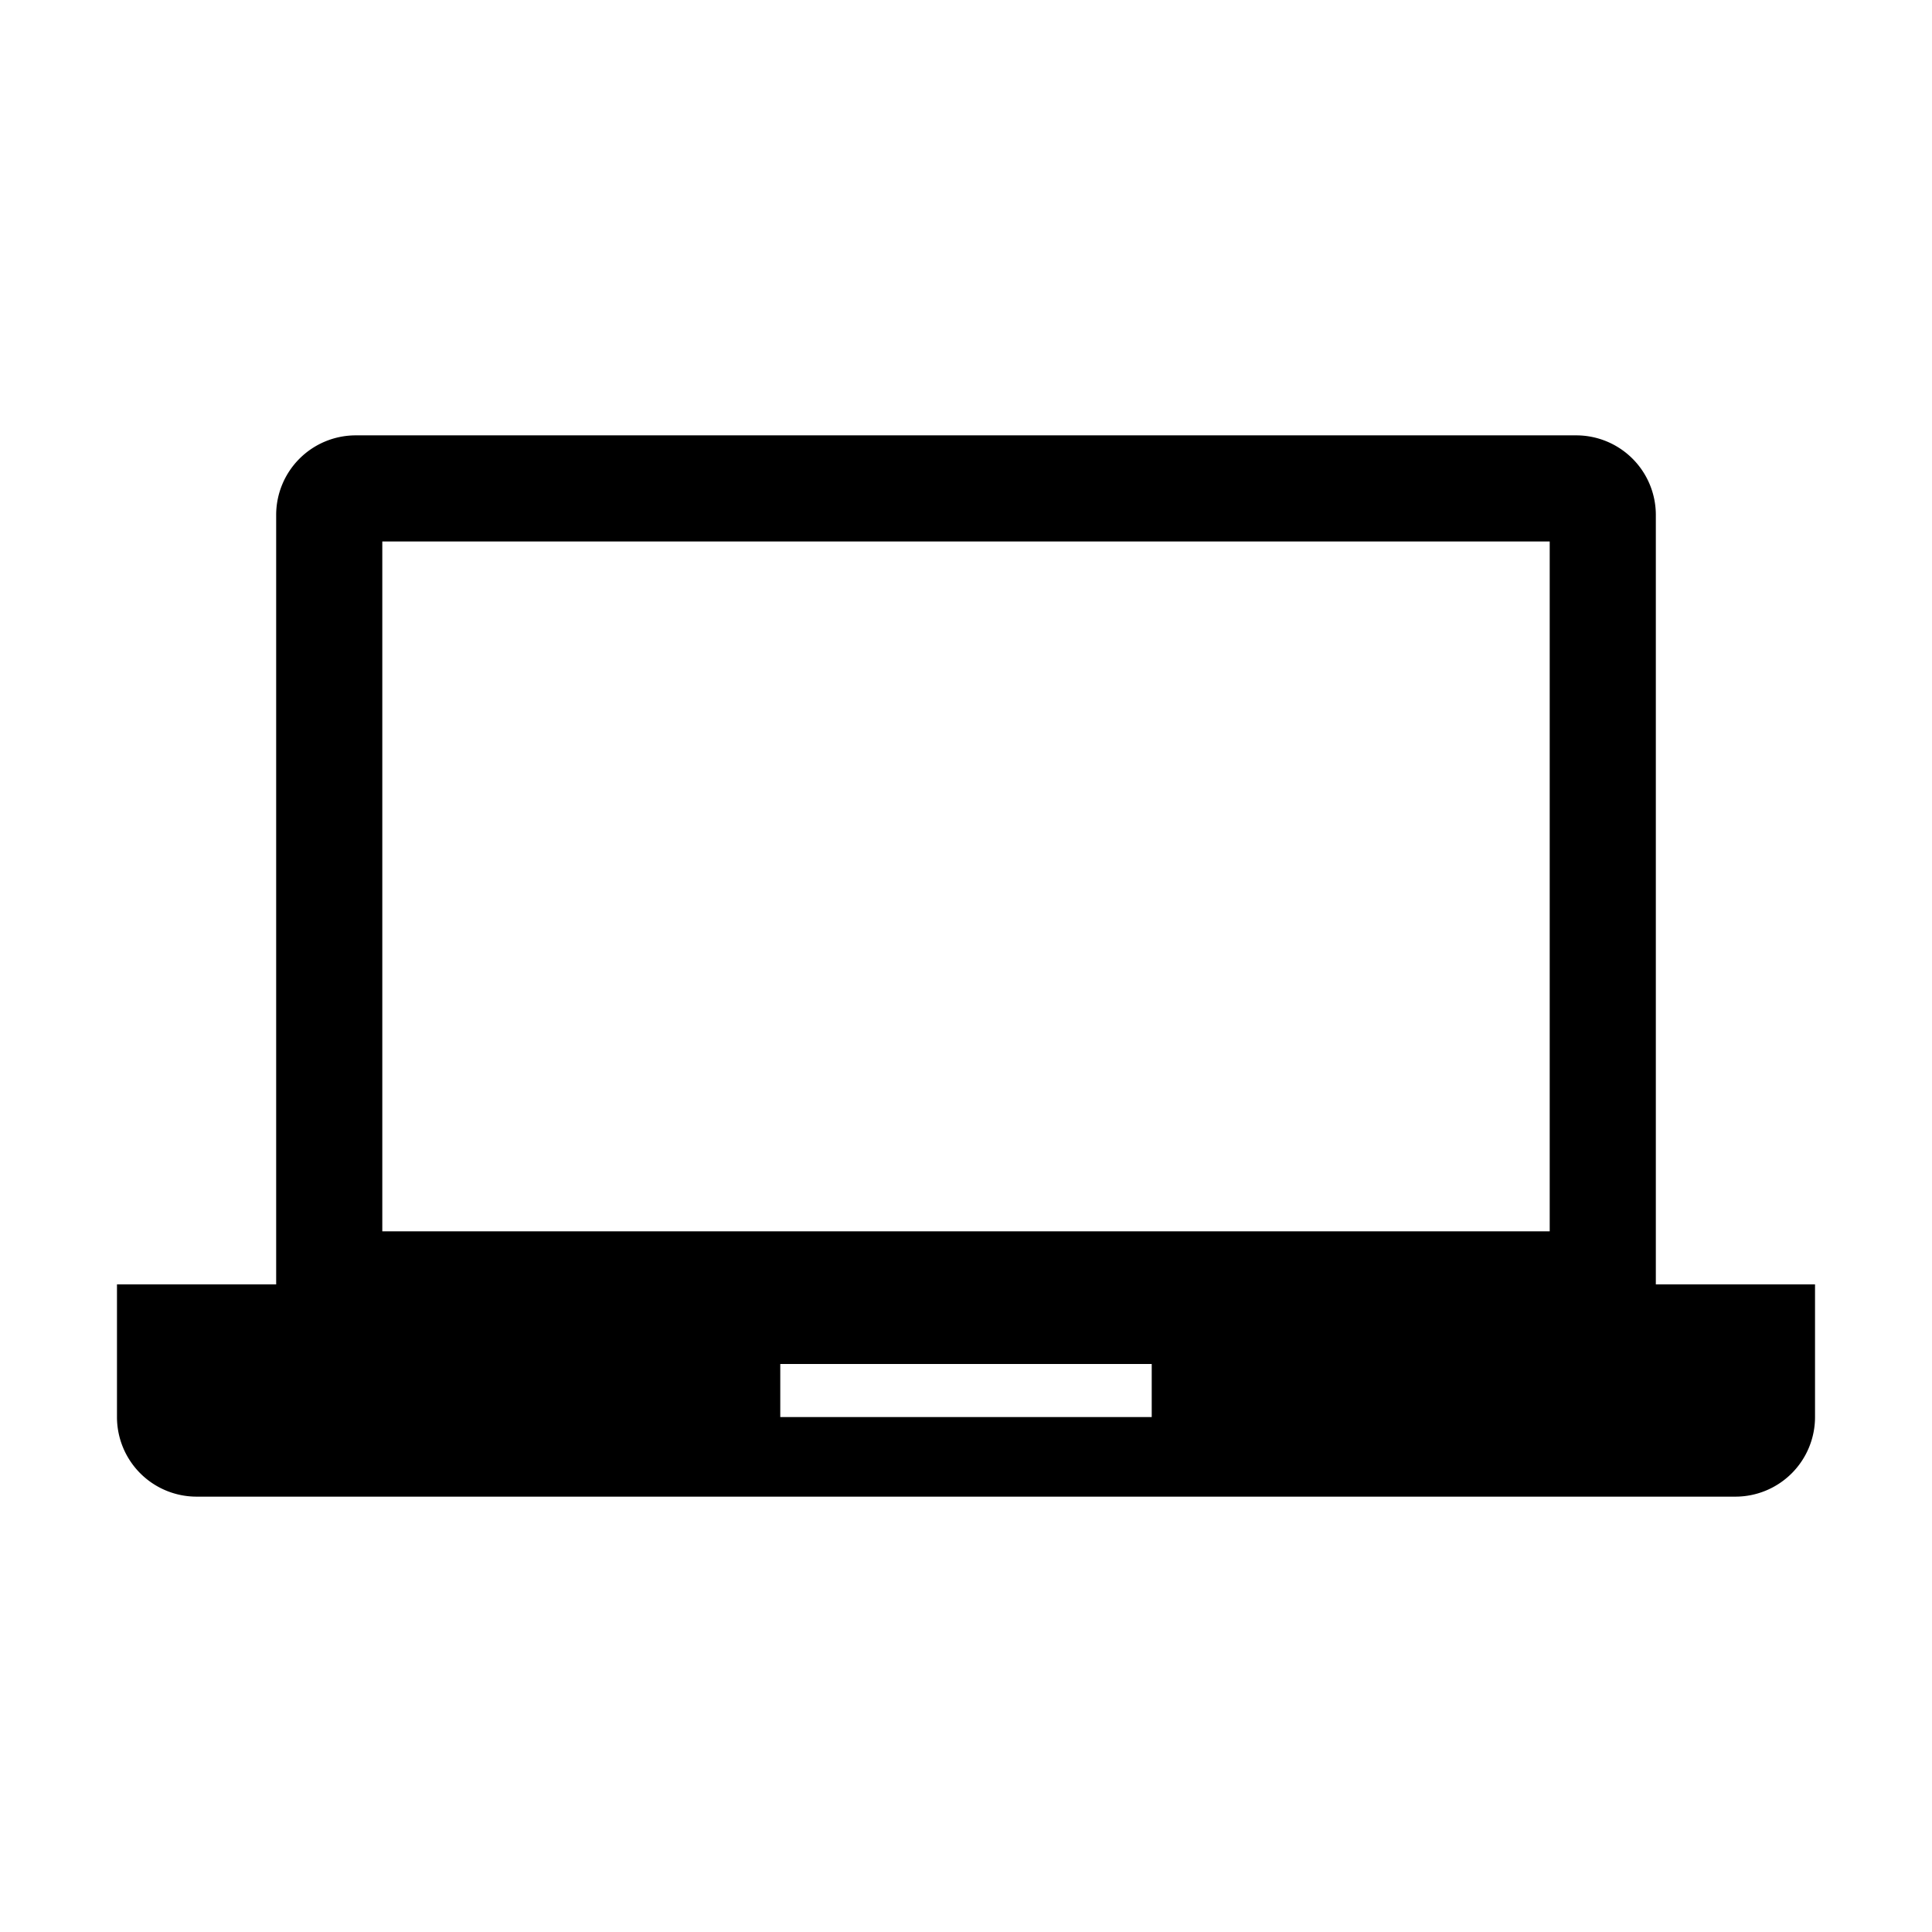 <?xml version="1.0" standalone="no"?><!DOCTYPE svg PUBLIC "-//W3C//DTD SVG 1.1//EN" "http://www.w3.org/Graphics/SVG/1.1/DTD/svg11.dtd"><svg t="1536995746508" class="icon" style="" viewBox="0 0 1024 1024" version="1.1" xmlns="http://www.w3.org/2000/svg" p-id="1608" xmlns:xlink="http://www.w3.org/1999/xlink" width="200" height="200"><defs><style type="text/css"></style></defs><path d="M877.625 680.75V272.938a42.188 42.188 0 0 0-42.188-42.188H188.562a42.188 42.188 0 0 0-42.188 42.188v407.812H62v70.312a42.188 42.188 0 0 0 42.188 42.188h815.625a42.188 42.188 0 0 0 42.188-42.188v-70.312h-84.375z m-267.188 70.312H413.562v-28.125h196.875v28.125z m210.938-98.438H202.625V287h618.75v365.625z" p-id="1609"></path></svg>
